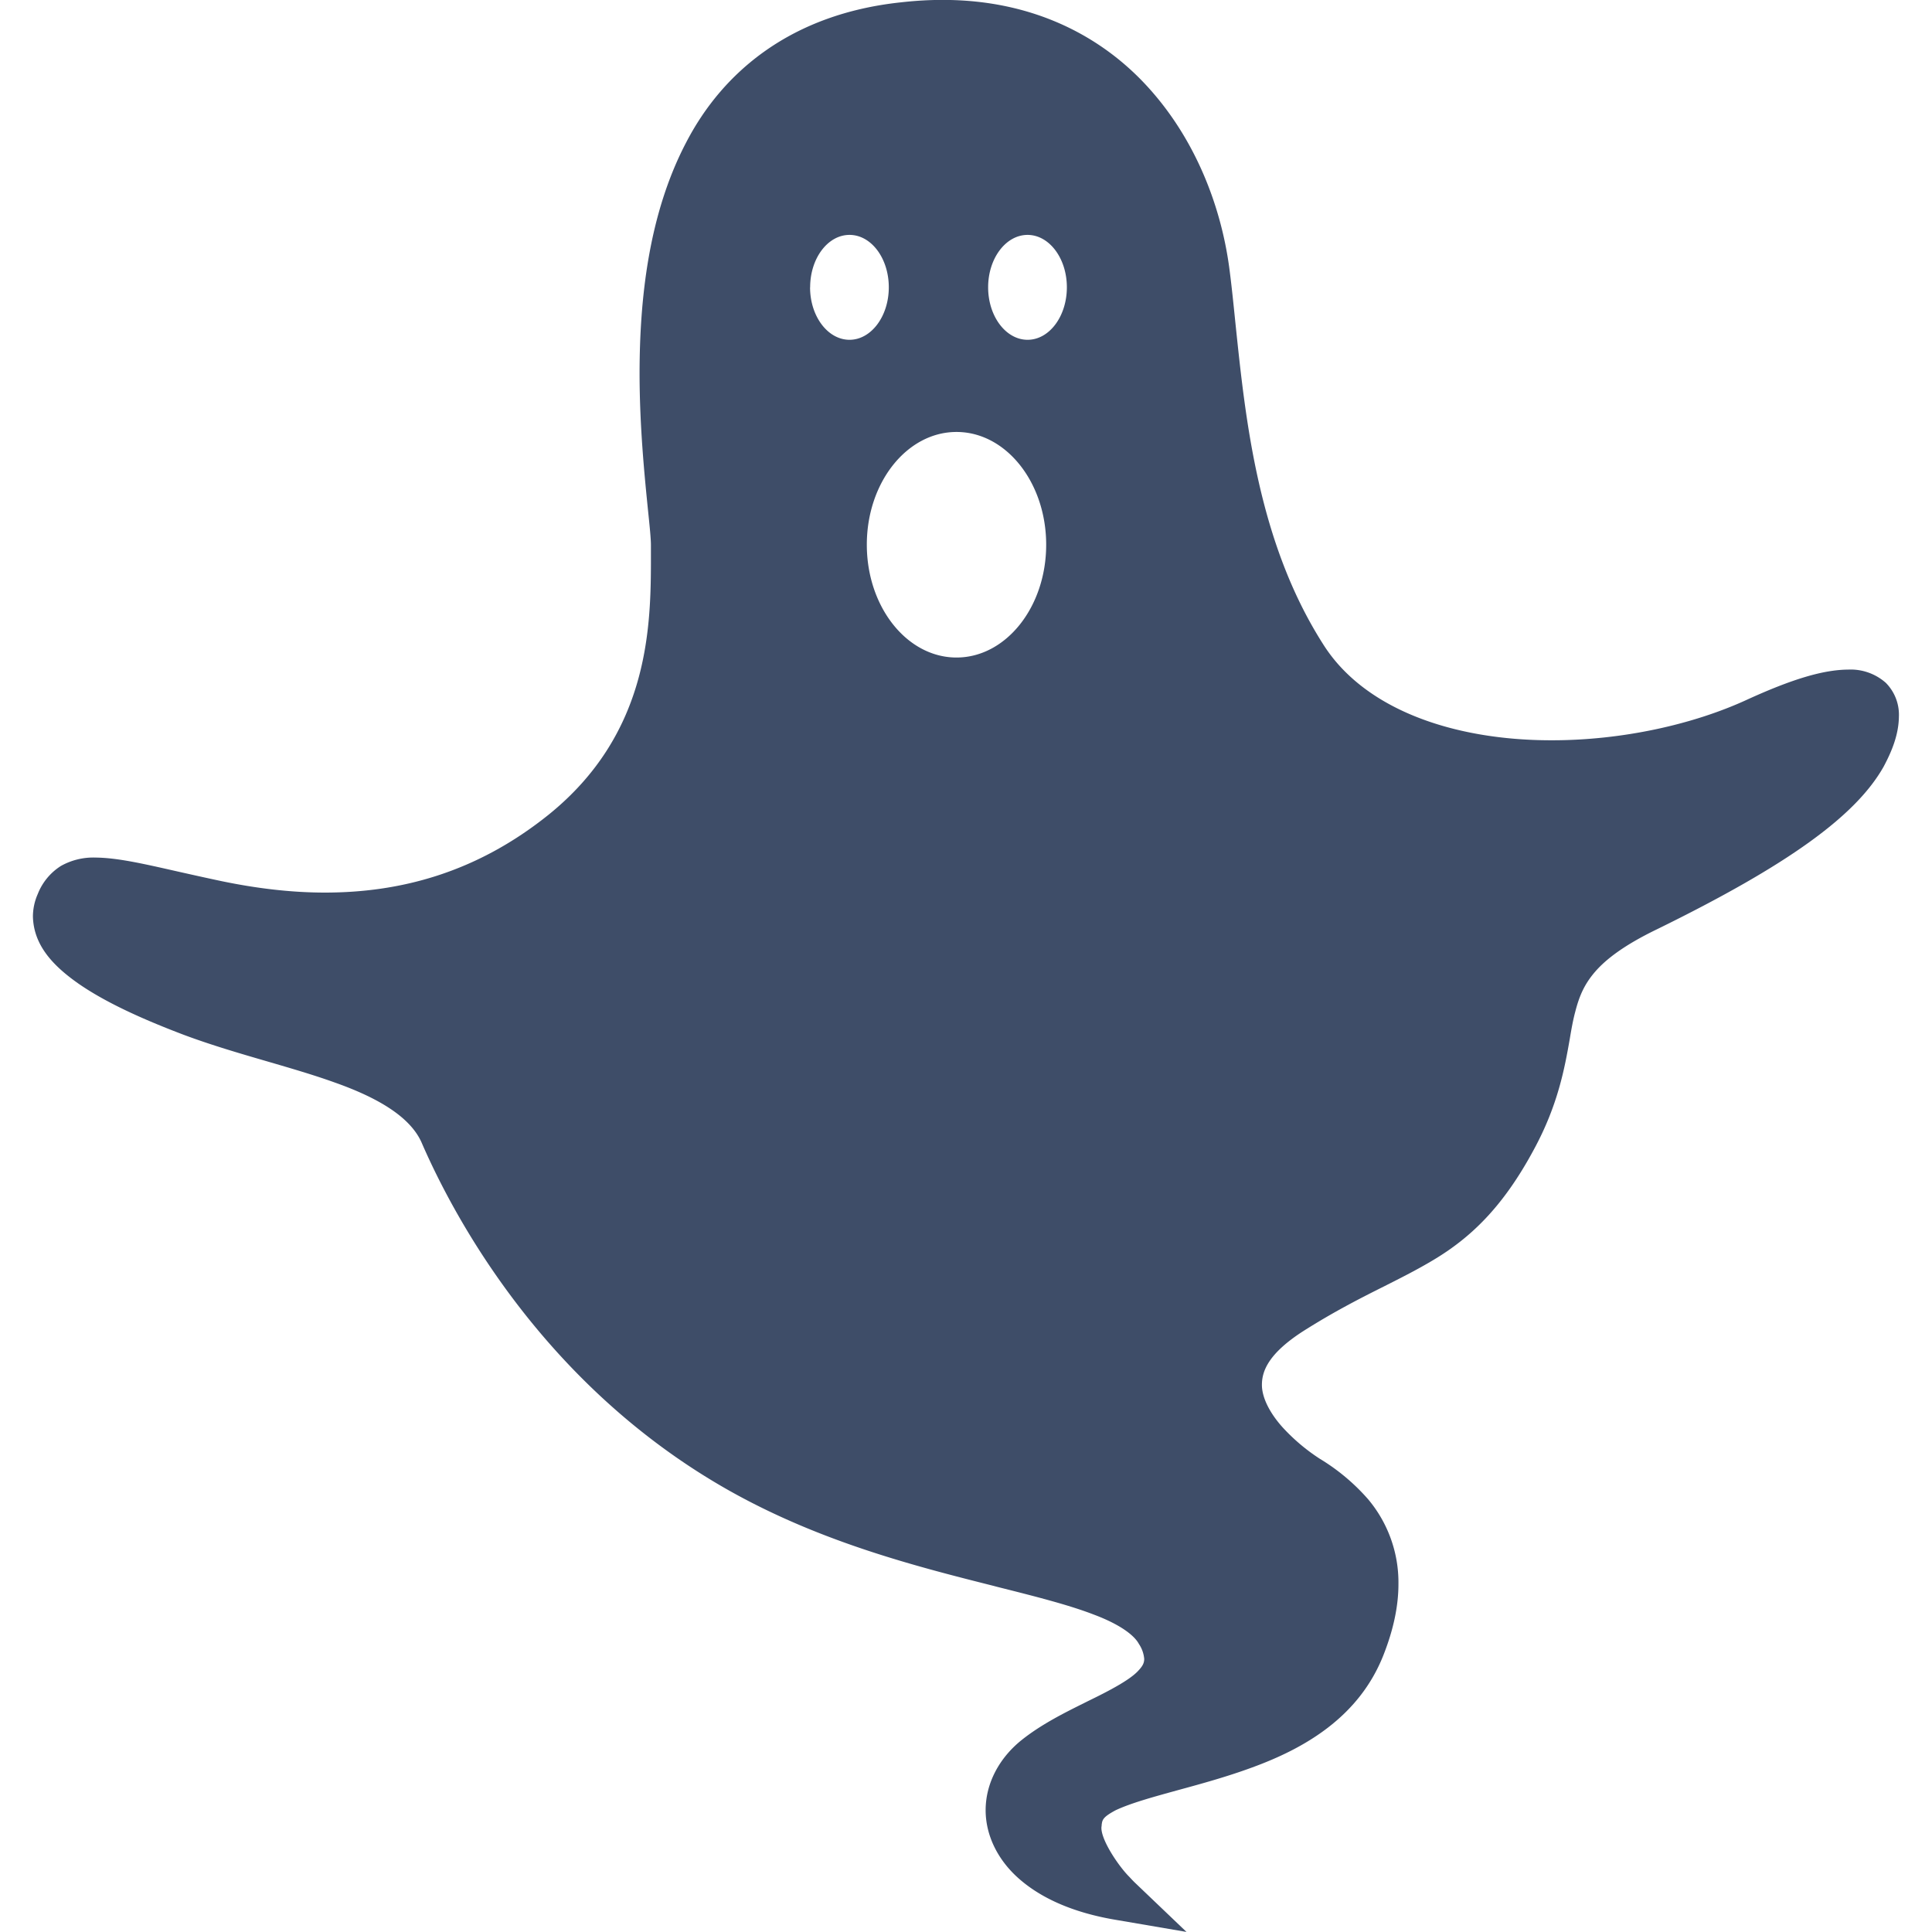 <svg width="24" height="24" viewBox="0 0 24 24" fill="none" xmlns="http://www.w3.org/2000/svg">
    <g clip-path="url(#j1krbnes7a)">
        <path fill-rule="evenodd" clip-rule="evenodd" d="M11.714-.001h-.01c-.164 0-.335.01-.512.03-1.354.144-2.21.854-2.67 1.744-.465.889-.576 1.94-.577 2.86 0 .67.063 1.288.104 1.698.022.211.038.368.037.448v.23c-.003.85-.054 2.124-1.263 3.105-.914.737-1.866.973-2.783.974-.444 0-.877-.057-1.287-.142-.208-.044-.395-.086-.564-.124-.42-.095-.73-.166-1.002-.169a.821.821 0 0 0-.43.104.725.725 0 0 0-.288.349.695.695 0 0 0-.06.28c.009.36.254.615.57.836.323.223.763.428 1.304.633.34.127.696.231 1.04.331.291.085.573.167.829.259.563.198.959.442 1.092.764.4.916 1.516 3.015 3.822 4.312 1.14.64 2.327.94 3.279 1.18l.037.01c.478.12.896.226 1.206.346.313.117.5.252.56.365a.391.391 0 0 1 .066.188c-.002.047-.014.084-.087.158-.108.108-.342.233-.61.363l-.048.024c-.255.127-.536.267-.78.462-.276.222-.445.536-.445.87 0 .314.152.626.427.862.276.238.671.413 1.19.5l.878.15-.645-.616s-.023-.022-.064-.067c-.13-.128-.363-.47-.347-.624l.002-.01v-.01c.008-.064.012-.098.175-.185.19-.089.464-.164.776-.25.286-.078.604-.165.916-.28.651-.237 1.326-.624 1.631-1.39.131-.33.19-.627.189-.894a1.606 1.606 0 0 0-.377-1.049 2.54 2.54 0 0 0-.594-.499l-.005-.003a2.381 2.381 0 0 1-.462-.39c-.158-.175-.261-.372-.258-.535.002-.168.083-.384.513-.661.385-.244.712-.41 1.01-.559.212-.107.41-.207.602-.322.462-.275.868-.656 1.256-1.38.298-.55.38-1.01.443-1.367.021-.126.041-.238.068-.338.05-.195.112-.343.25-.502.138-.158.366-.33.755-.519 1.654-.81 2.484-1.419 2.826-2.025.098-.184.188-.393.19-.627a.563.563 0 0 0-.163-.415.658.658 0 0 0-.468-.164h-.003c-.306.003-.688.116-1.251.373-.678.313-1.563.505-2.422.505h-.012c-1.206 0-2.325-.379-2.837-1.199-.803-1.262-.96-2.773-1.085-3.973-.026-.254-.05-.494-.08-.715-.103-.746-.411-1.562-.99-2.207-.576-.644-1.435-1.103-2.564-1.103zm-1.65 3.57c0-.36.219-.651.489-.651s.488.291.488.651c0 .36-.219.652-.488.652-.27 0-.49-.292-.49-.652zm1.818 4.599c.615 0 1.114-.628 1.114-1.401 0-.774-.499-1.401-1.114-1.401-.615 0-1.114.627-1.114 1.4 0 .774.499 1.402 1.114 1.402zm.883-5.25c-.27 0-.49.291-.49.651 0 .36.22.652.49.652s.488-.292.488-.652c0-.36-.219-.651-.489-.651z" fill="#3E4D68"/>
    </g>
    <defs>
        <clipPath id="j1krbnes7a">
            <path fill="#fff" transform="translate(0 -.001)" d="M0 0h24v24H0z"/>
        </clipPath>
    </defs>
</svg>
